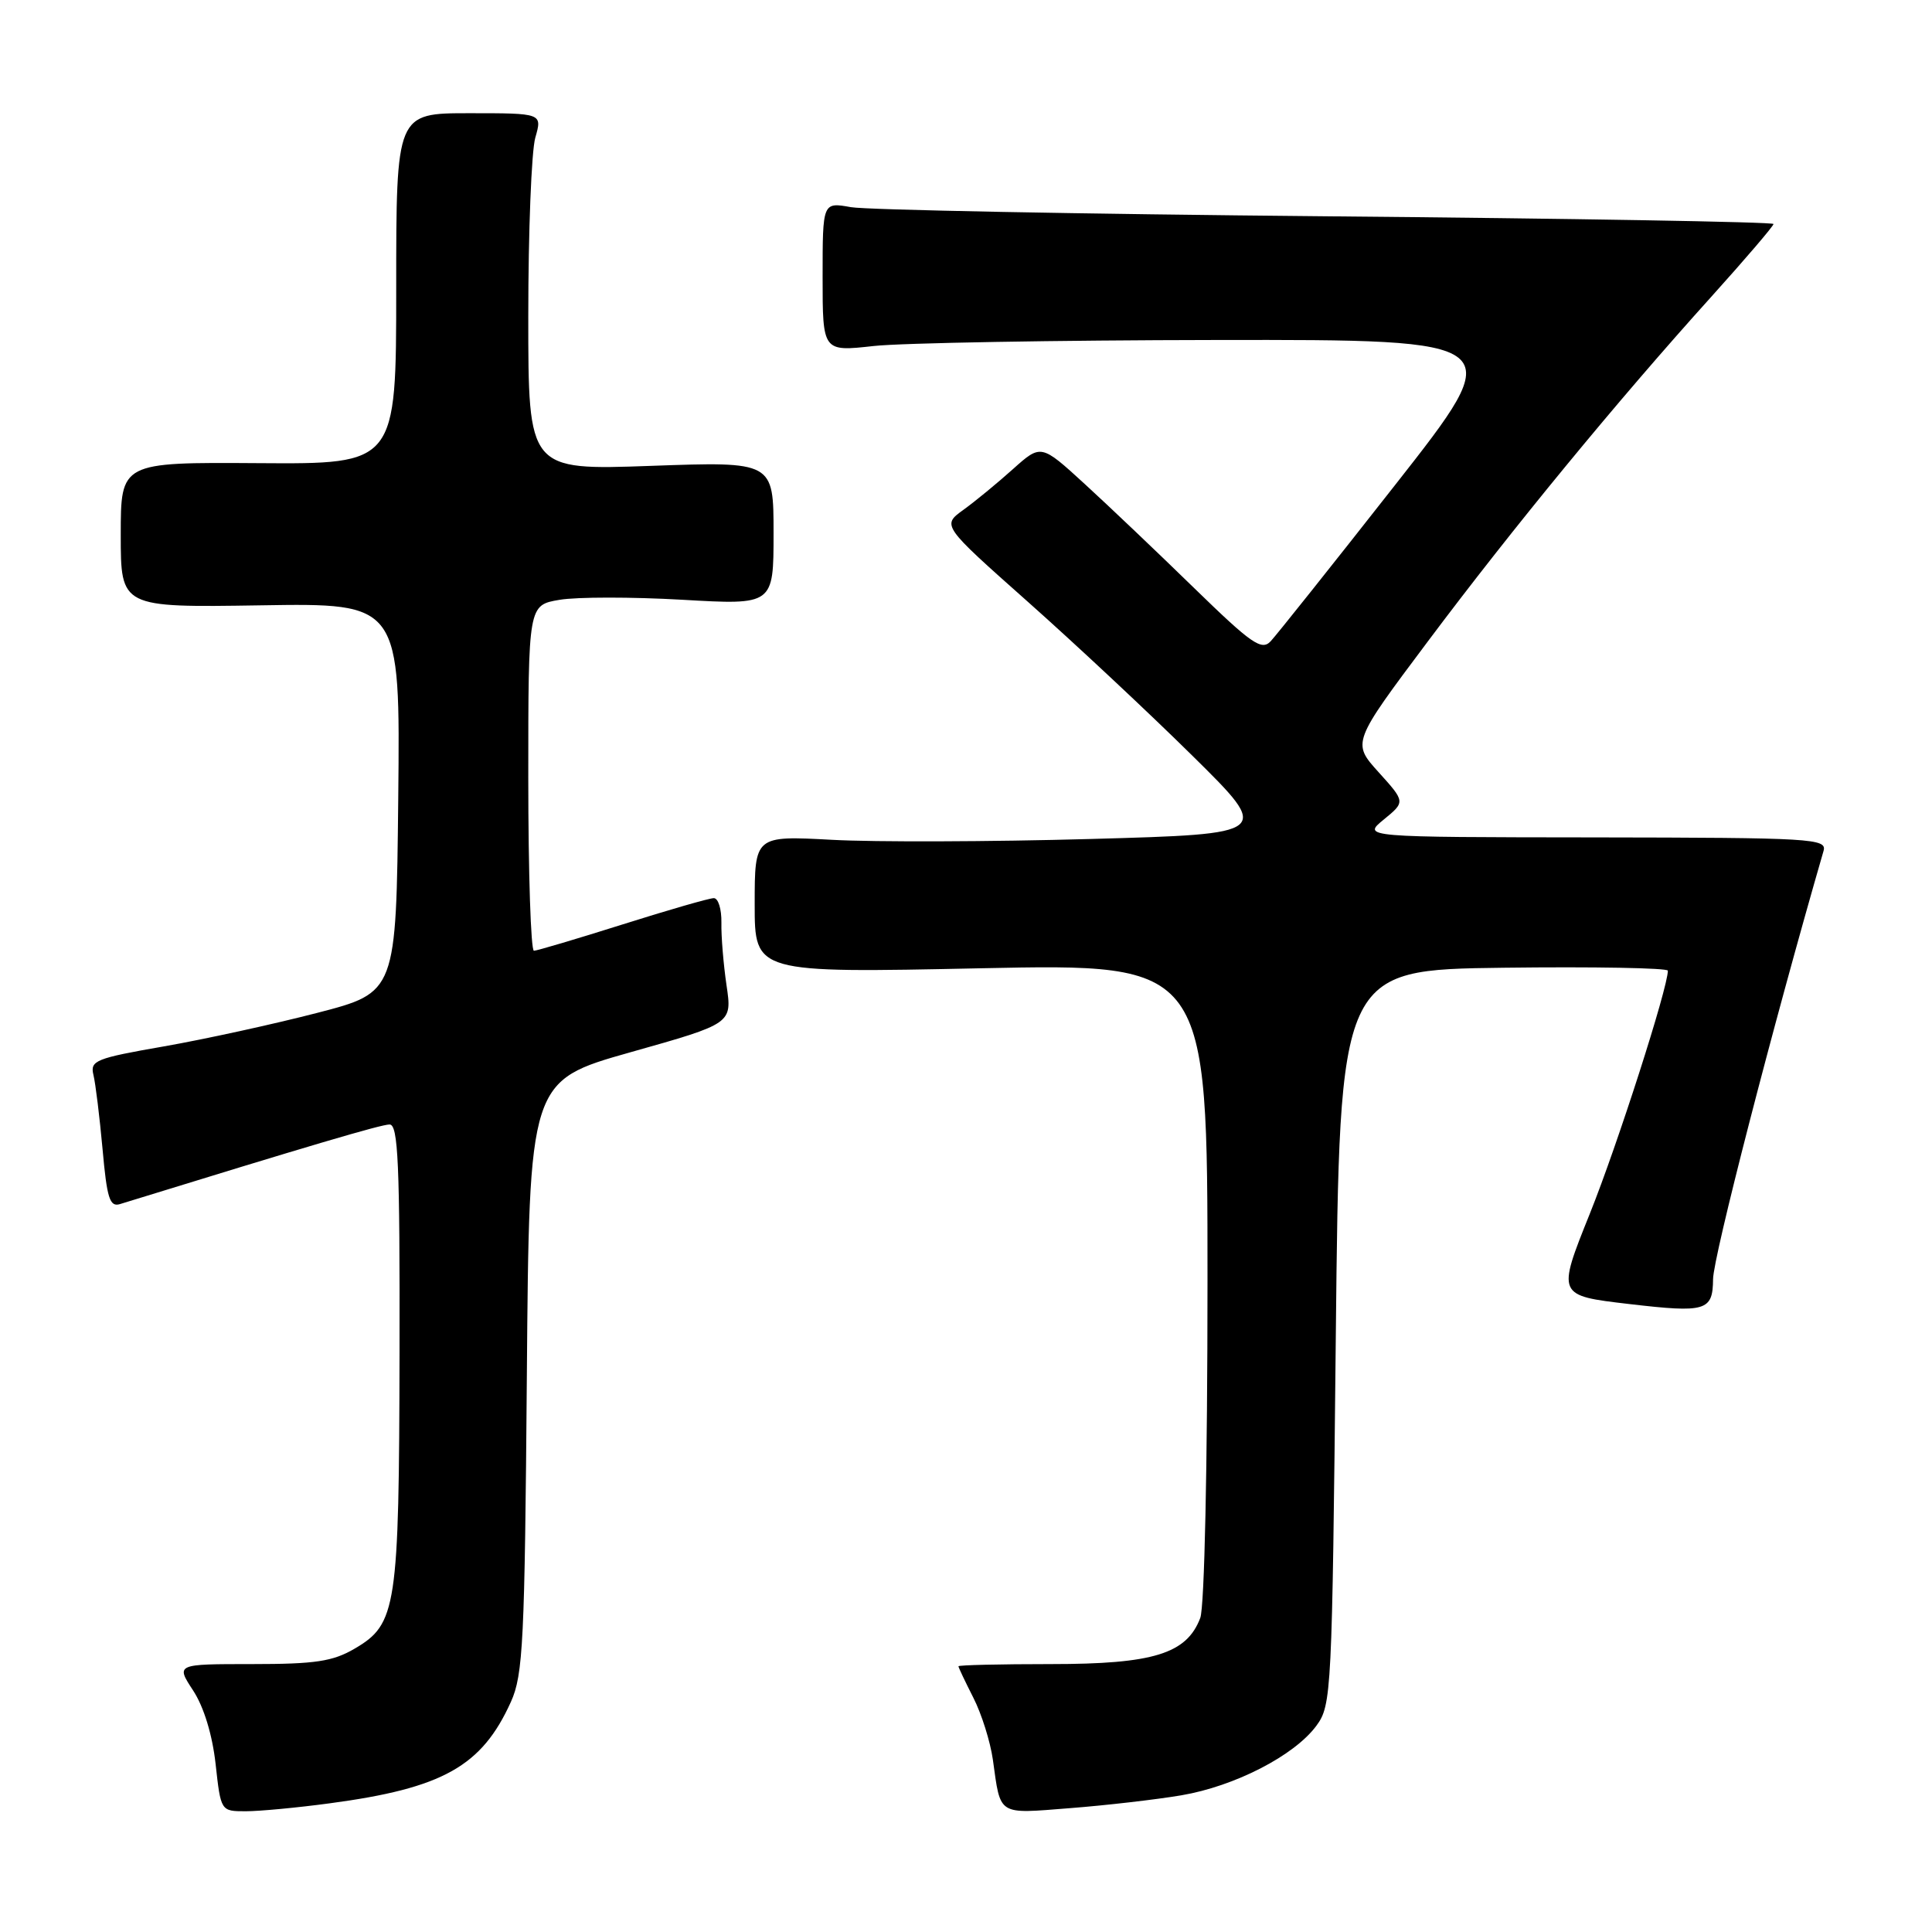 <?xml version="1.0" encoding="UTF-8" standalone="no"?>
<!DOCTYPE svg PUBLIC "-//W3C//DTD SVG 1.1//EN" "http://www.w3.org/Graphics/SVG/1.1/DTD/svg11.dtd" >
<svg xmlns="http://www.w3.org/2000/svg" xmlns:xlink="http://www.w3.org/1999/xlink" version="1.1" viewBox="0 0 256 256">
 <g >
 <path fill="currentColor"
d=" M 43.68 238.95 C 58.67 236.95 63.84 234.05 67.70 225.50 C 69.32 221.91 69.53 217.51 69.81 182.36 C 70.12 143.22 70.12 143.22 83.57 139.42 C 97.02 135.63 97.02 135.63 96.27 130.57 C 95.86 127.78 95.55 124.04 95.59 122.25 C 95.62 120.46 95.17 119.00 94.58 119.01 C 93.98 119.01 88.55 120.58 82.50 122.49 C 76.45 124.40 71.16 125.97 70.75 125.98 C 70.34 125.99 70.00 115.69 70.00 103.09 C 70.00 80.18 70.00 80.18 74.14 79.48 C 76.42 79.09 83.73 79.09 90.39 79.47 C 102.50 80.17 102.50 80.17 102.50 70.66 C 102.50 61.15 102.50 61.15 86.25 61.73 C 70.00 62.31 70.00 62.31 70.00 41.90 C 70.00 30.67 70.42 20.03 70.93 18.24 C 71.86 15.00 71.86 15.00 62.18 15.00 C 52.50 15.00 52.50 15.00 52.50 38.25 C 52.50 61.50 52.50 61.50 34.25 61.37 C 16.00 61.25 16.00 61.25 16.00 70.87 C 16.00 80.50 16.00 80.50 34.52 80.21 C 53.03 79.91 53.03 79.91 52.77 105.71 C 52.50 131.50 52.50 131.50 42.04 134.21 C 36.29 135.70 27.15 137.70 21.73 138.65 C 12.66 140.23 11.92 140.53 12.38 142.43 C 12.66 143.57 13.20 148.00 13.59 152.27 C 14.17 158.78 14.54 159.96 15.89 159.55 C 40.99 151.81 50.49 149.00 51.62 149.00 C 52.76 149.00 52.99 154.15 52.94 179.25 C 52.88 213.06 52.56 215.20 47.00 218.45 C 44.10 220.15 41.78 220.50 33.40 220.50 C 23.30 220.50 23.30 220.50 25.59 224.00 C 27.01 226.17 28.14 229.87 28.57 233.75 C 29.26 240.00 29.26 240.00 32.56 240.00 C 34.37 240.00 39.38 239.53 43.68 238.95 Z  M 156.52 237.89 C 163.61 236.69 171.50 232.63 174.42 228.68 C 176.44 225.93 176.51 224.52 177.00 177.18 C 177.50 128.50 177.50 128.50 199.25 128.23 C 211.21 128.08 221.00 128.26 221.00 128.62 C 221.00 130.90 214.31 151.74 210.66 160.82 C 206.30 171.67 206.30 171.67 215.87 172.79 C 226.04 173.98 226.95 173.71 226.99 169.50 C 227.01 166.58 234.88 136.07 241.63 112.75 C 242.10 111.11 240.18 111.00 211.32 110.96 C 180.50 110.93 180.50 110.93 183.36 108.59 C 186.22 106.25 186.22 106.25 182.68 102.33 C 179.14 98.41 179.14 98.41 189.22 84.96 C 200.44 69.98 214.25 53.18 226.74 39.34 C 231.28 34.30 235.00 29.95 235.00 29.68 C 235.00 29.41 208.34 28.95 175.75 28.66 C 143.16 28.36 114.81 27.82 112.75 27.45 C 109.00 26.78 109.00 26.78 109.00 36.69 C 109.00 46.60 109.00 46.60 115.75 45.85 C 119.46 45.44 139.94 45.08 161.25 45.05 C 199.99 45.00 199.99 45.00 184.87 64.25 C 176.56 74.84 169.13 84.16 168.37 84.97 C 167.17 86.25 165.84 85.33 158.24 77.93 C 153.43 73.24 146.90 67.03 143.72 64.12 C 137.94 58.83 137.94 58.83 134.22 62.16 C 132.17 64.00 129.22 66.43 127.65 67.56 C 124.80 69.62 124.80 69.62 136.15 79.70 C 142.39 85.24 152.22 94.43 158.00 100.14 C 168.50 110.50 168.50 110.50 144.50 111.17 C 131.30 111.54 115.89 111.59 110.25 111.28 C 100.00 110.73 100.00 110.73 100.00 119.83 C 100.00 128.93 100.00 128.93 130.00 128.30 C 160.00 127.68 160.00 127.68 160.00 169.77 C 160.00 194.16 159.60 212.93 159.04 214.39 C 157.24 219.14 152.82 220.50 139.25 220.50 C 132.51 220.50 127.00 220.63 127.00 220.79 C 127.00 220.95 127.89 222.82 128.97 224.95 C 130.06 227.08 131.22 230.77 131.56 233.16 C 132.61 240.67 132.09 240.35 141.77 239.59 C 146.57 239.22 153.21 238.45 156.52 237.89 Z "/>
</g>
</svg>